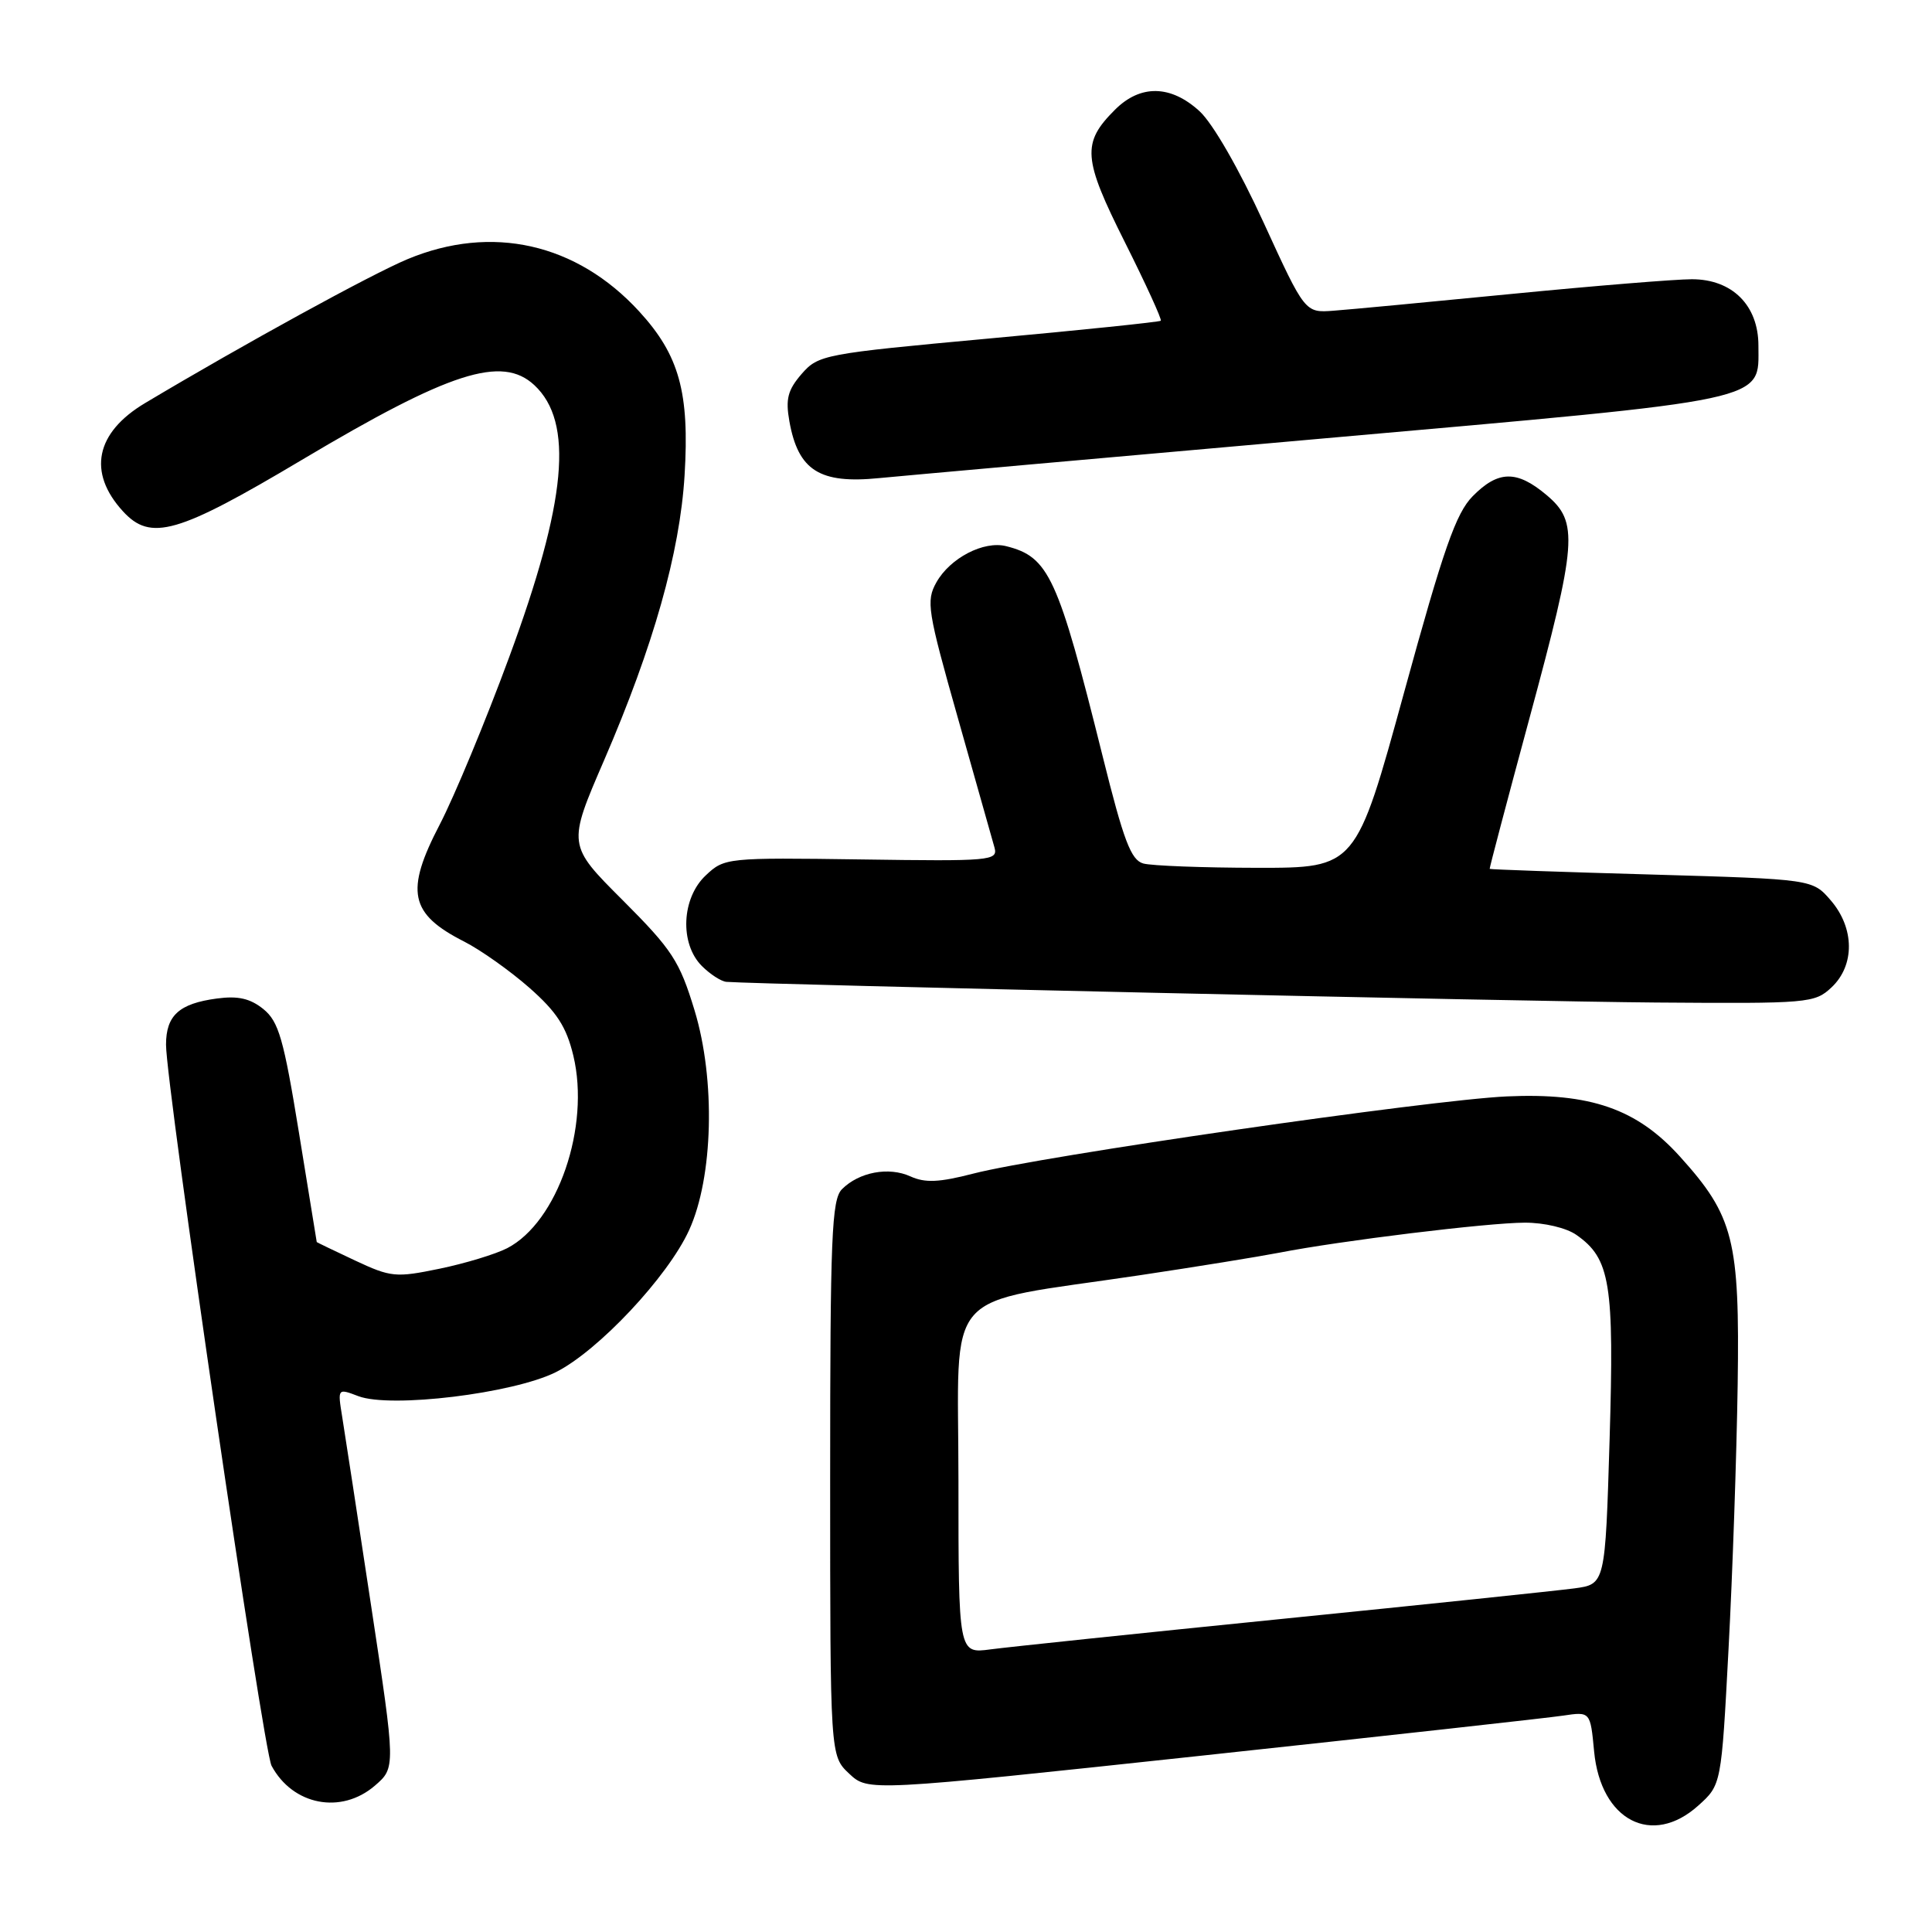 <?xml version="1.0" encoding="UTF-8" standalone="no"?>
<!DOCTYPE svg PUBLIC "-//W3C//DTD SVG 1.1//EN" "http://www.w3.org/Graphics/SVG/1.1/DTD/svg11.dtd" >
<svg xmlns="http://www.w3.org/2000/svg" xmlns:xlink="http://www.w3.org/1999/xlink" version="1.1" viewBox="0 0 256 256">
 <g >
 <path fill="currentColor"
d=" M 225.03 239.25 C 228.09 236.50 228.09 236.50 229.04 218.50 C 229.57 208.60 230.11 192.85 230.25 183.50 C 230.53 164.31 229.73 161.14 222.60 153.25 C 216.89 146.92 210.72 144.78 199.66 145.28 C 189.36 145.75 137.91 153.19 128.96 155.51 C 124.44 156.68 122.58 156.76 120.64 155.88 C 117.77 154.57 113.84 155.30 111.57 157.57 C 110.20 158.94 110.00 163.83 110.00 195.90 C 110.00 232.65 110.00 232.65 112.52 235.02 C 115.04 237.38 115.04 237.38 159.27 232.63 C 183.60 230.01 205.13 227.63 207.11 227.33 C 210.73 226.79 210.73 226.79 211.23 232.09 C 212.11 241.23 218.90 244.76 225.03 239.25 Z  M 49.66 236.62 C 52.43 234.23 52.43 234.23 49.19 212.87 C 47.41 201.11 45.68 189.80 45.34 187.72 C 44.73 183.95 44.73 183.95 47.49 185.00 C 51.77 186.62 67.98 184.65 73.65 181.82 C 79.25 179.02 88.50 169.17 91.31 163.00 C 94.51 156.00 94.83 143.08 92.03 133.87 C 90.04 127.33 89.08 125.86 82.51 119.28 C 75.19 111.97 75.19 111.97 80.05 100.73 C 86.59 85.59 90.08 73.25 90.71 63.00 C 91.38 52.01 90.01 47.06 84.69 41.26 C 76.40 32.23 65.16 29.69 54.00 34.34 C 49.20 36.34 32.31 45.60 19.24 53.40 C 12.65 57.32 11.57 62.60 16.29 67.75 C 19.97 71.77 23.52 70.75 40.01 60.93 C 59.61 49.26 66.51 47.04 70.80 51.03 C 76.06 55.93 75.09 66.43 67.46 87.10 C 64.34 95.57 60.20 105.53 58.28 109.23 C 53.65 118.11 54.27 121.09 61.50 124.76 C 63.70 125.88 67.59 128.64 70.15 130.89 C 73.79 134.10 75.05 136.06 75.97 139.88 C 78.23 149.30 73.89 161.93 67.21 165.39 C 65.68 166.18 61.64 167.41 58.25 168.11 C 52.44 169.31 51.80 169.25 47.04 167.02 C 44.27 165.72 41.99 164.62 41.97 164.58 C 41.96 164.54 40.89 158.00 39.61 150.07 C 37.59 137.65 36.93 135.36 34.90 133.71 C 33.15 132.30 31.54 131.93 28.73 132.31 C 23.73 132.98 22.00 134.55 22.00 138.43 C 22.00 143.86 34.89 231.93 35.98 233.97 C 38.79 239.21 45.20 240.45 49.66 236.62 Z  M 242.69 130.83 C 245.79 127.91 245.75 122.98 242.59 119.31 C 240.17 116.50 240.17 116.50 218.84 115.88 C 207.10 115.55 197.45 115.21 197.39 115.13 C 197.34 115.06 199.70 106.11 202.64 95.25 C 208.99 71.78 209.19 69.18 204.92 65.59 C 200.99 62.28 198.52 62.32 195.14 65.75 C 192.92 68.00 191.27 72.72 186.05 91.75 C 179.67 115.00 179.67 115.00 166.58 114.99 C 159.39 114.98 152.60 114.72 151.50 114.42 C 149.86 113.97 148.89 111.40 146.10 100.18 C 140.17 76.37 138.99 73.79 133.32 72.37 C 130.35 71.62 125.89 73.94 124.08 77.16 C 122.69 79.64 122.89 80.90 126.93 95.16 C 129.32 103.60 131.50 111.32 131.78 112.32 C 132.24 114.05 131.27 114.13 114.15 113.88 C 96.31 113.63 95.99 113.66 93.52 115.99 C 90.30 119.00 90.04 125.04 93.00 128.00 C 94.10 129.10 95.56 130.04 96.25 130.10 C 100.86 130.45 202.47 132.72 219.44 132.84 C 239.66 132.99 240.45 132.93 242.69 130.83 Z  M 175.22 58.11 C 235.15 52.81 233.00 53.27 233.00 45.80 C 233.00 40.46 229.53 37.00 224.18 37.00 C 222.03 37.00 211.32 37.87 200.38 38.94 C 189.45 40.01 178.79 41.02 176.71 41.17 C 172.92 41.46 172.92 41.46 167.43 29.48 C 164.21 22.45 160.71 16.36 158.96 14.75 C 155.14 11.24 151.11 11.17 147.74 14.54 C 143.32 18.95 143.48 20.99 149.05 32.09 C 151.84 37.66 153.98 42.34 153.81 42.50 C 153.64 42.66 143.38 43.73 131.00 44.86 C 109.14 46.87 108.44 47.01 106.22 49.55 C 104.38 51.68 104.07 52.87 104.60 55.84 C 105.77 62.35 108.61 64.14 116.50 63.35 C 119.25 63.08 145.68 60.72 175.22 58.11 Z  M 127.00 196.22 C 127.00 170.02 124.42 172.96 151.00 168.98 C 158.43 167.87 166.75 166.52 169.50 165.99 C 177.57 164.41 197.12 162.02 202.03 162.01 C 204.61 162.00 207.56 162.70 208.88 163.63 C 213.38 166.78 213.90 170.03 213.28 190.76 C 212.70 209.92 212.70 209.92 208.60 210.47 C 206.34 210.77 188.97 212.59 170.00 214.50 C 151.03 216.41 133.59 218.24 131.25 218.55 C 127.00 219.12 127.00 219.12 127.00 196.22 Z "/>
</g>
</svg>